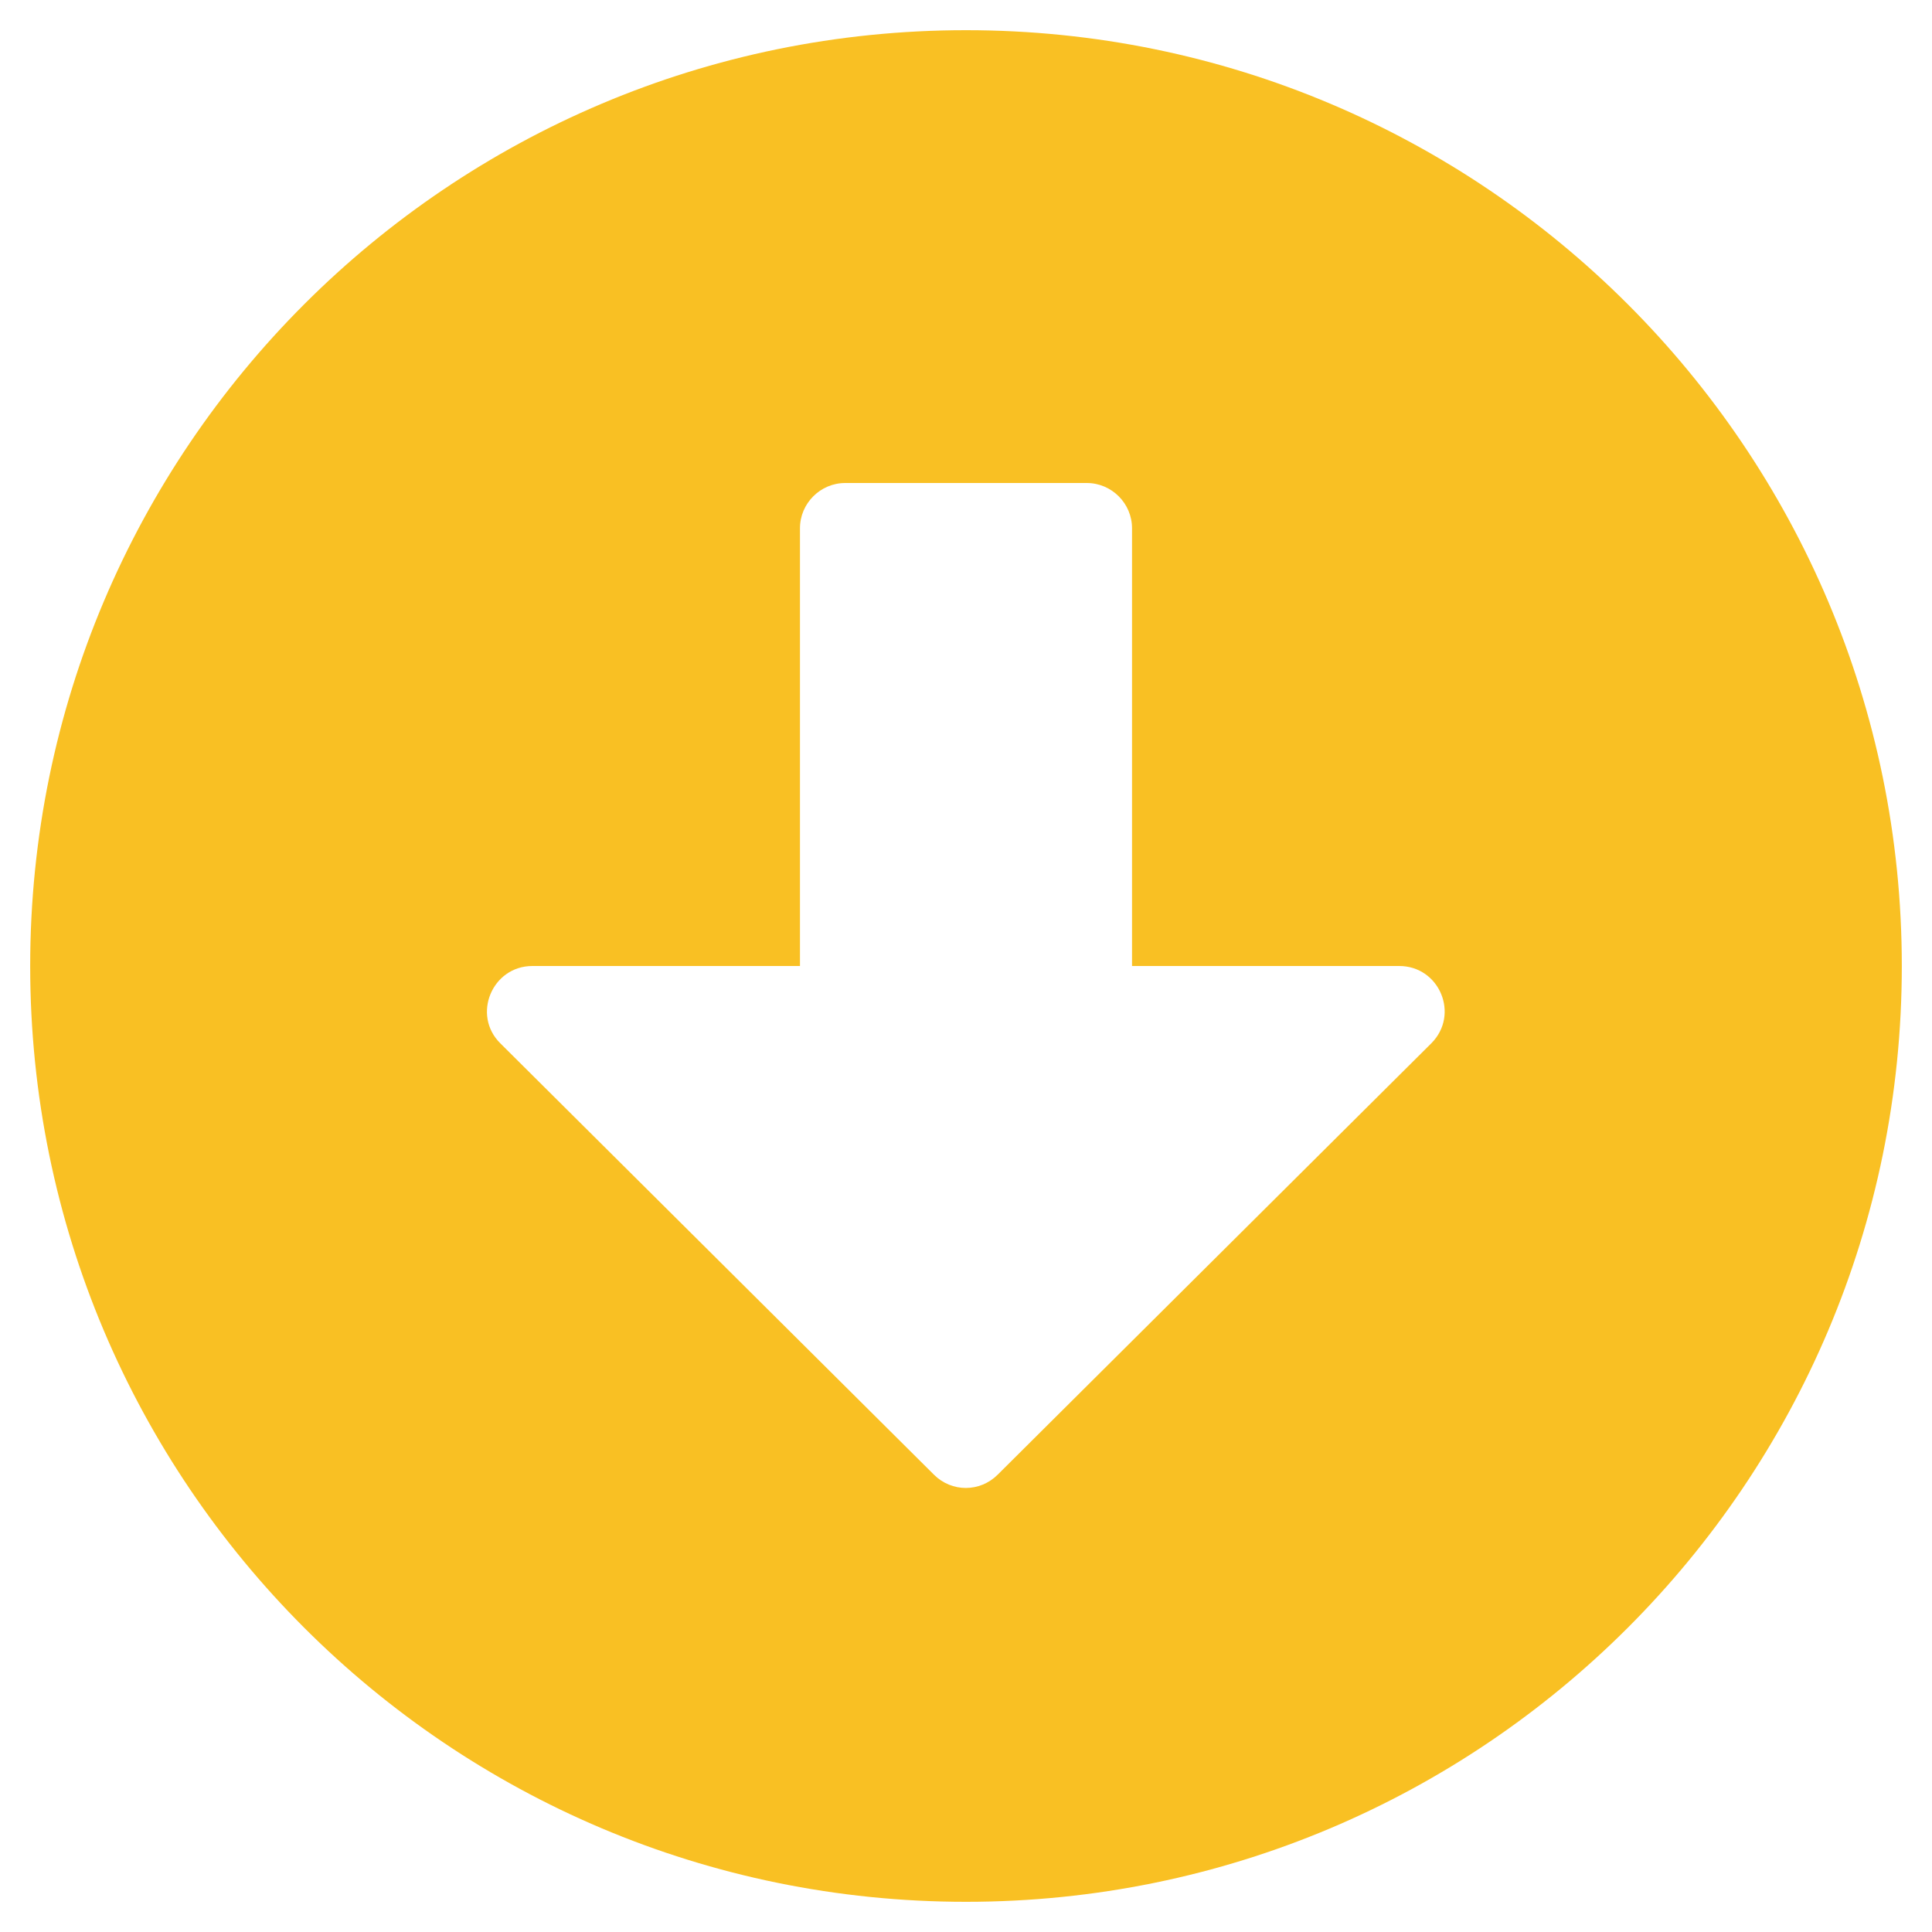 <?xml version="1.0" encoding="utf-8"?>
<!-- Generator: Adobe Illustrator 25.2.0, SVG Export Plug-In . SVG Version: 6.00 Build 0)  -->
<svg version="1.1" id="Layer_1" xmlns="http://www.w3.org/2000/svg" xmlns:xlink="http://www.w3.org/1999/xlink" x="0px" y="0px"
	 width="512px" height="512px" viewBox="0 0 512 512" style="enable-background:new 0 0 512 512;" xml:space="preserve">
<style type="text/css">
	.st0{fill:#F9C023;}
</style>
<path class="st0" d="M504,256c0,137-111,248-248,248S8,393,8,256S119,8,256,8S504,119,504,256z M212,140v116h-70.9
	c-10.7,0-16.1,13-8.5,20.5l114.9,114.3c4.7,4.7,12.2,4.7,16.9,0l114.9-114.3c7.6-7.6,2.2-20.5-8.5-20.5H300V140c0-6.6-5.4-12-12-12
	h-64C217.4,128,212,133.4,212,140z"/>
</svg>
